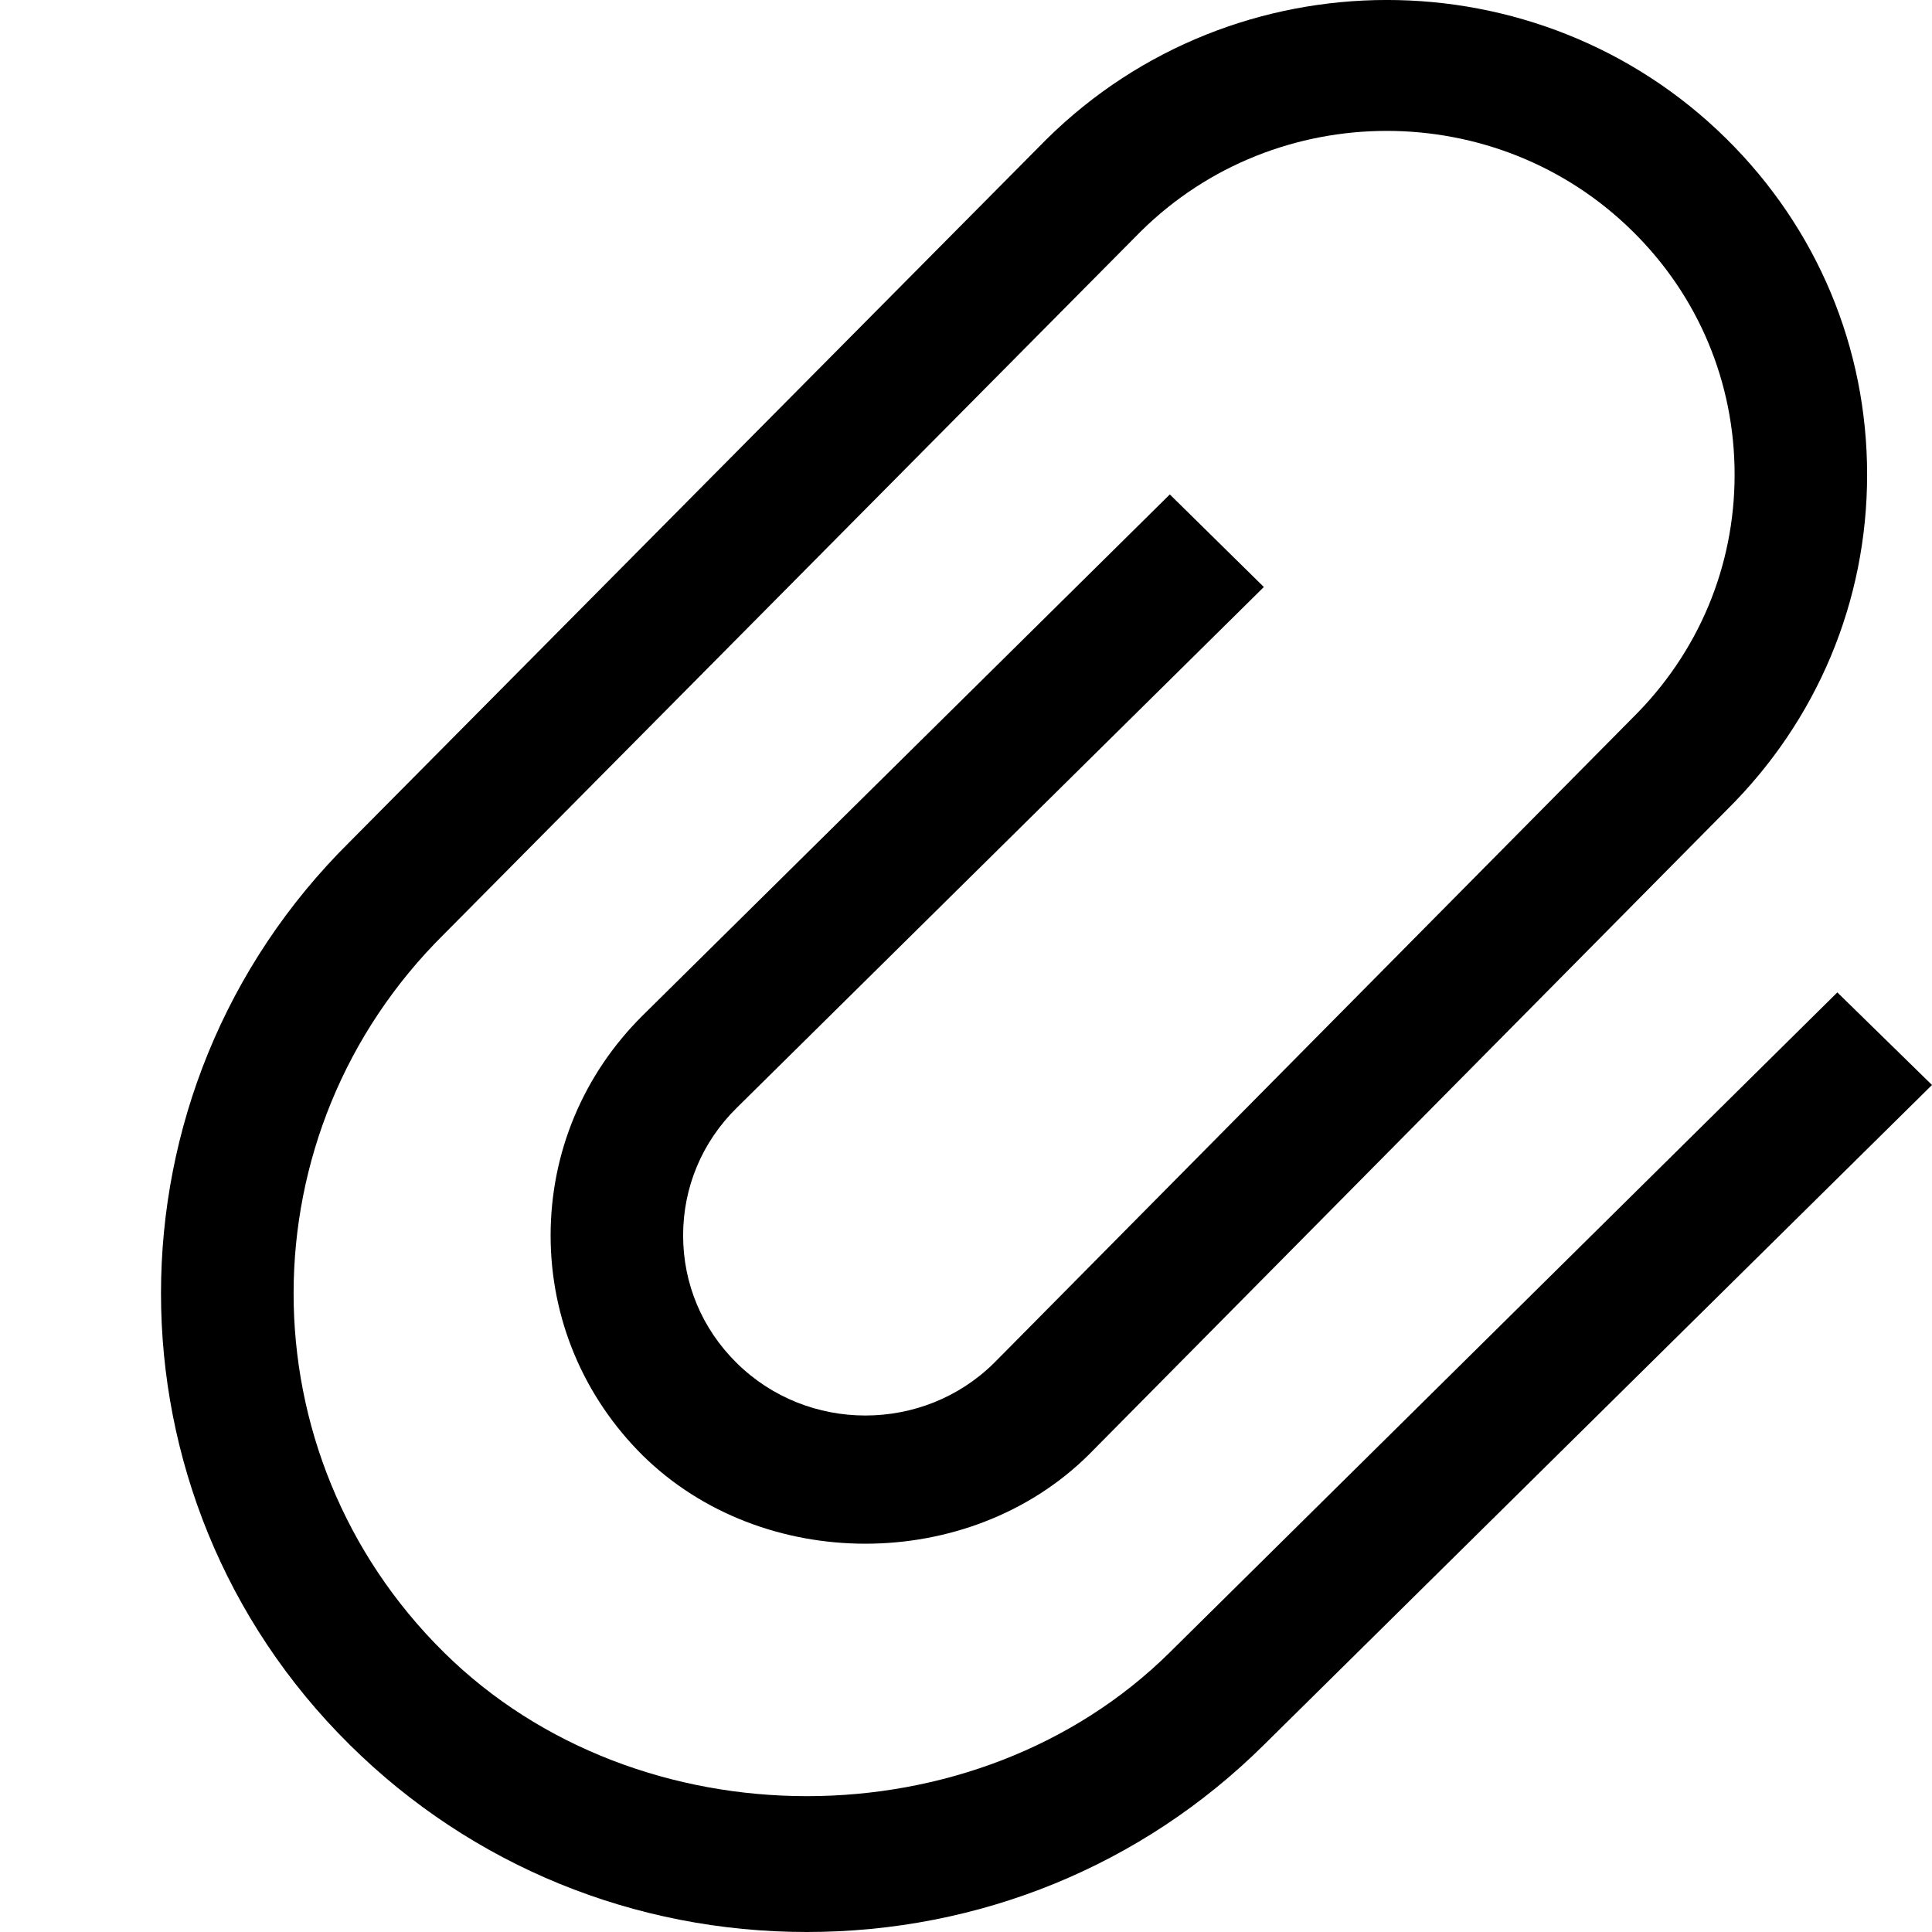 <svg xmlns="http://www.w3.org/2000/svg" xlink="http://www.w3.org/1999/xlink" width="12" height="12" viewBox="0 0 12 12"><path d="M5.011,12 C3.94,12 2.931,11.588 2.173,10.838 C0.609,9.292 0.609,6.775 2.173,5.228 L6.5,0.865 C7.667,-0.288 9.559,-0.288 10.723,0.862 C11.287,1.419 11.597,2.16 11.597,2.948 C11.597,3.735 11.287,4.476 10.723,5.033 L6.761,9.037 C6.016,9.773 4.733,9.77 3.992,9.04 C3.624,8.675 3.42,8.189 3.42,7.674 C3.42,7.157 3.624,6.672 3.992,6.307 L7.266,3.071 L7.85,3.646 L4.575,6.882 C4.36,7.094 4.243,7.375 4.243,7.674 C4.243,7.972 4.36,8.253 4.575,8.465 C5.015,8.901 5.735,8.901 6.175,8.465 L10.138,4.461 C10.55,4.055 10.774,3.518 10.774,2.948 C10.774,2.377 10.55,1.84 10.141,1.437 C9.299,0.605 7.928,0.605 7.086,1.437 L2.76,5.8 C1.512,7.033 1.512,9.033 2.757,10.263 C3.961,11.454 6.063,11.454 7.266,10.263 L11.412,6.164 L12,6.739 L7.85,10.838 C7.093,11.588 6.083,12 5.011,12"/></svg>
